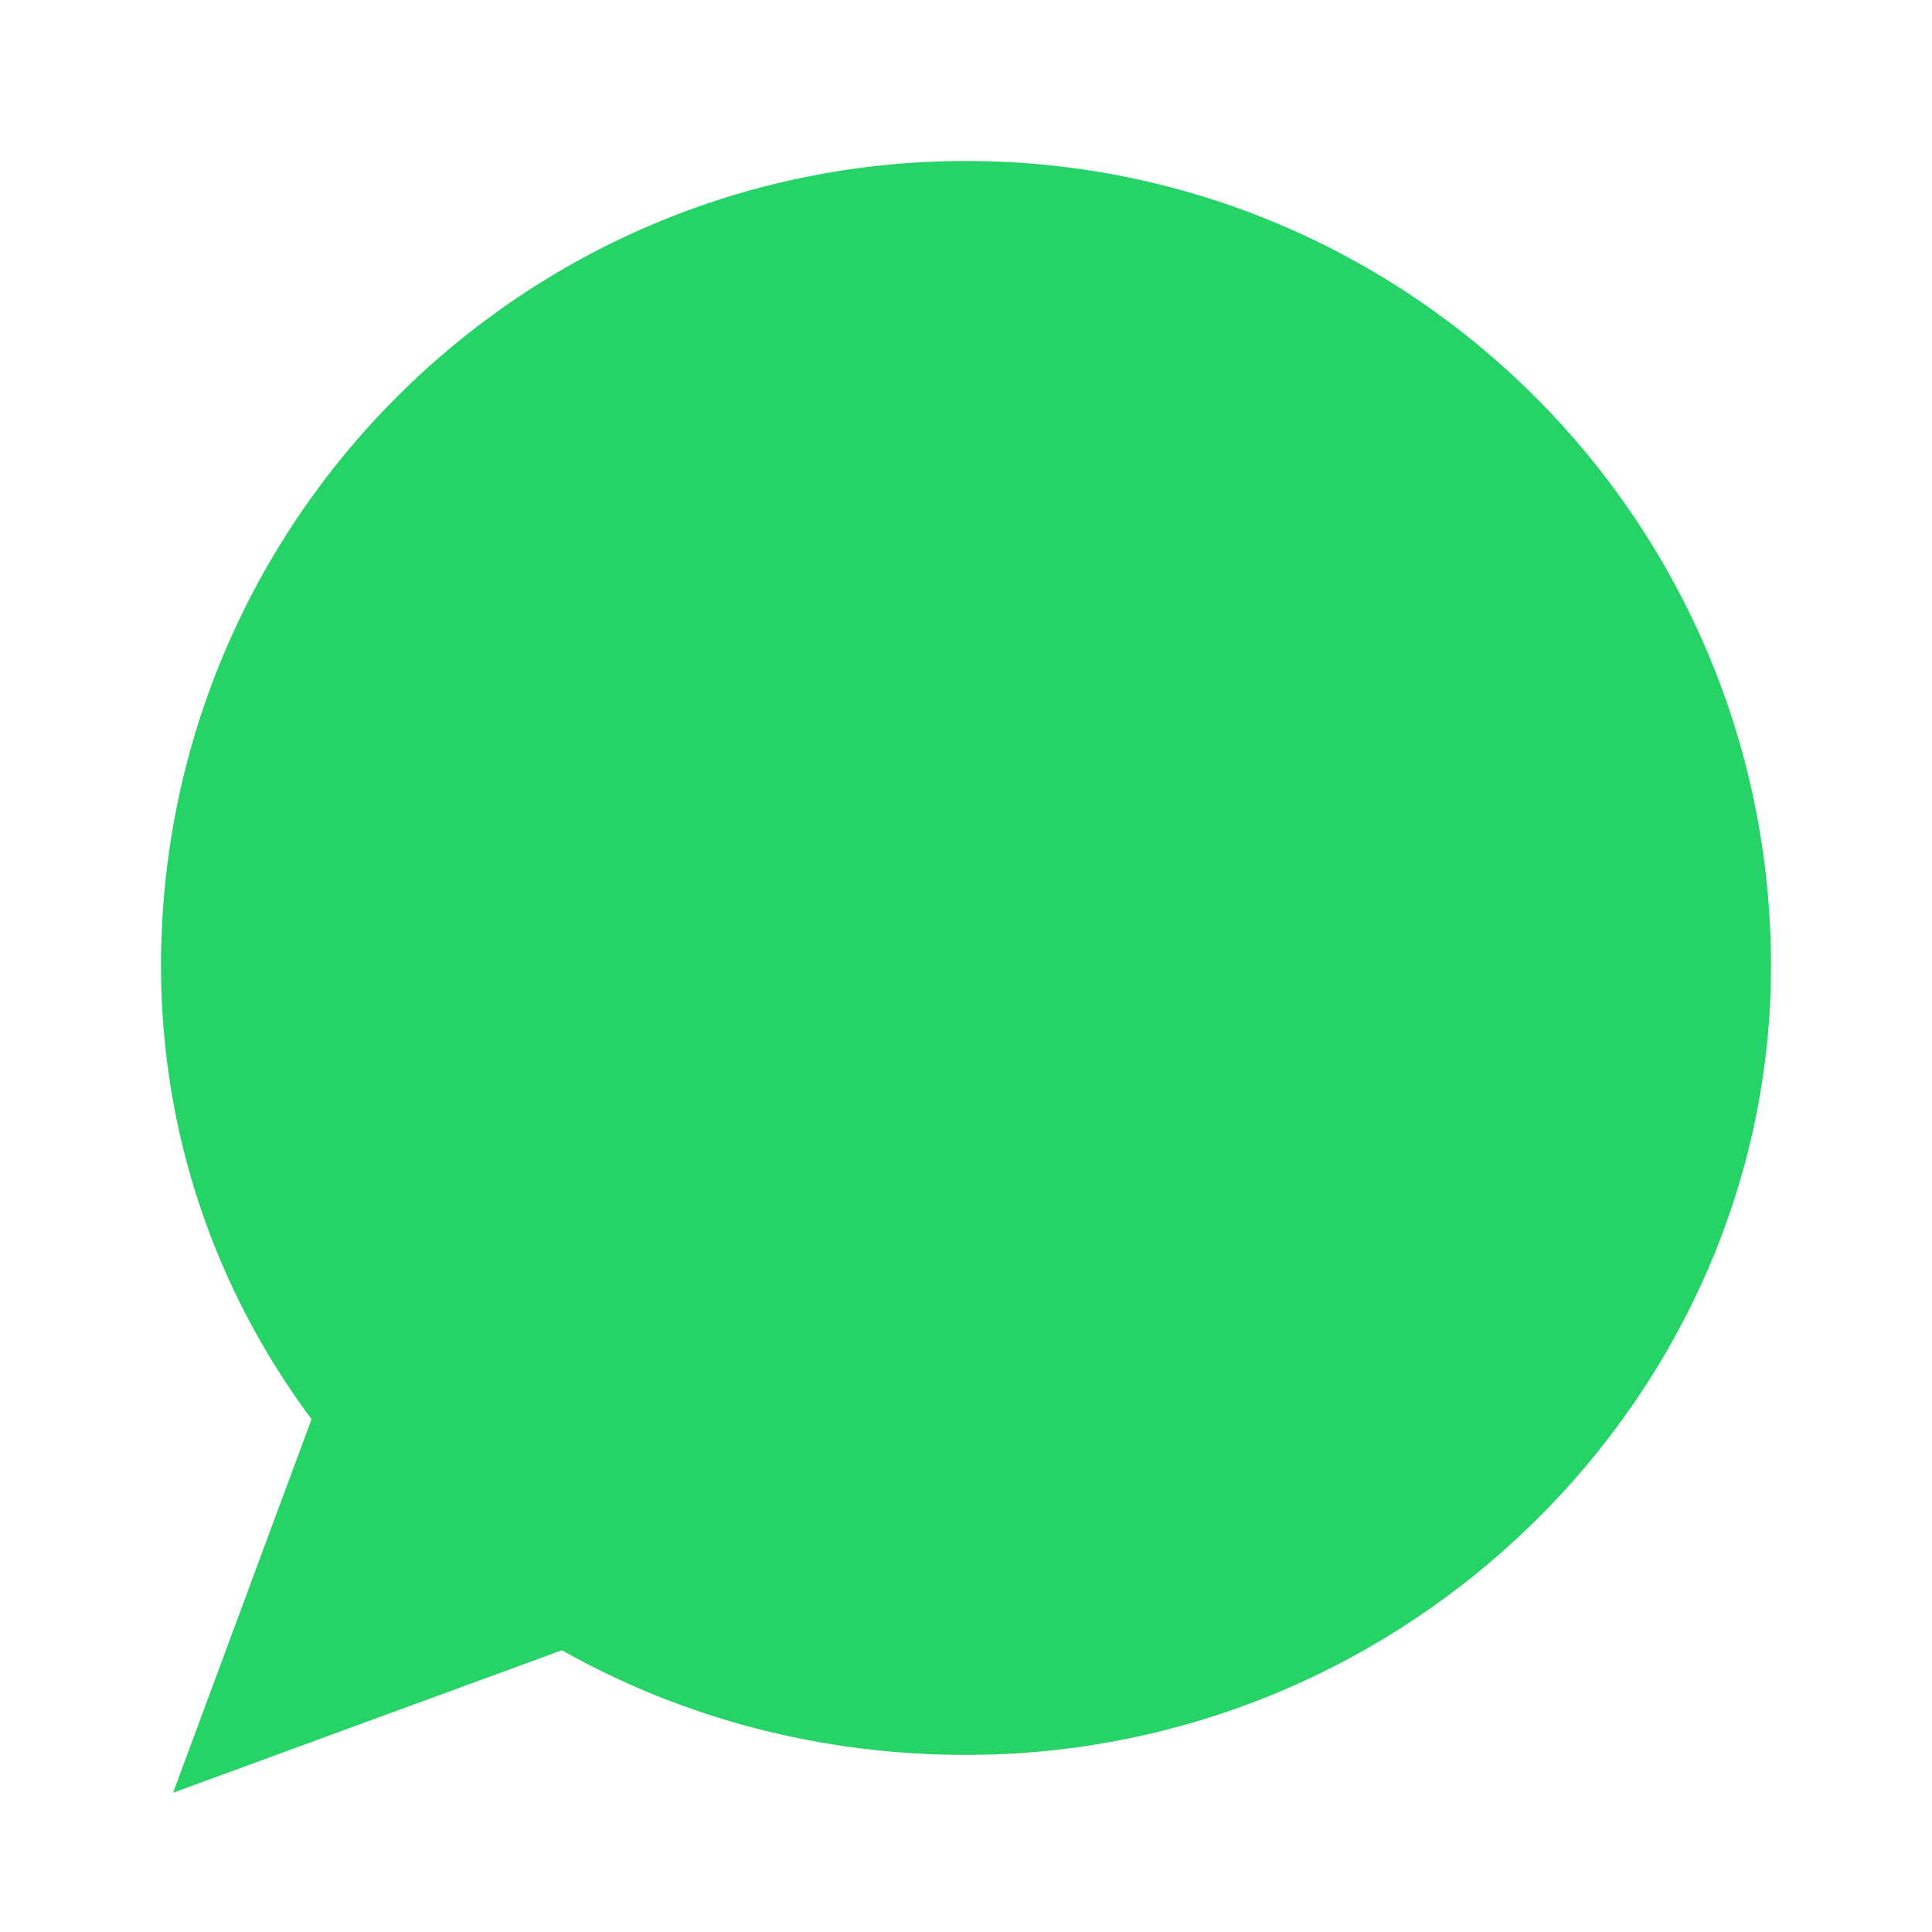 <svg width="24" height="24" viewBox="0 0 24 24" fill="none" xmlns="http://www.w3.org/2000/svg">
  <path d="M12 2C6.48 2 2 6.48 2 12C2 14.07 2.67 16.02 3.87 17.63L2.15 22.27L6.98 20.5C8.49 21.35 10.2 21.8 12 21.8C17.52 21.8 22 17.32 22 12C22 6.48 17.52 2 12 2ZM16.05 15.88C15.83 16.25 15.38 16.44 14.87 16.62C14.36 16.8 13.73 16.89 12.44 16.44C10.65 15.87 9.29 14.51 8.83 12.98C8.64 12.38 8.73 11.85 8.92 11.38C9.11 10.91 9.29 10.47 9.29 10.04C9.29 9.61 9.11 9.25 8.92 9.07L8.36 8.51C8.18 8.33 7.82 8.33 7.64 8.51L7.45 8.69C7.27 8.87 7.09 9.23 7.09 9.61C7.09 10.35 6.9 11.09 6.9 11.83C6.9 13.53 8.18 15.42 9.47 16.44C10.76 17.46 12.26 17.82 13.55 17.82C14.09 17.82 14.54 17.73 14.91 17.64C15.29 17.55 15.65 17.37 15.83 17.19L16.39 16.63C16.57 16.44 16.57 16.08 16.39 15.9L16.05 15.88Z" fill="#25D366"/>
</svg>